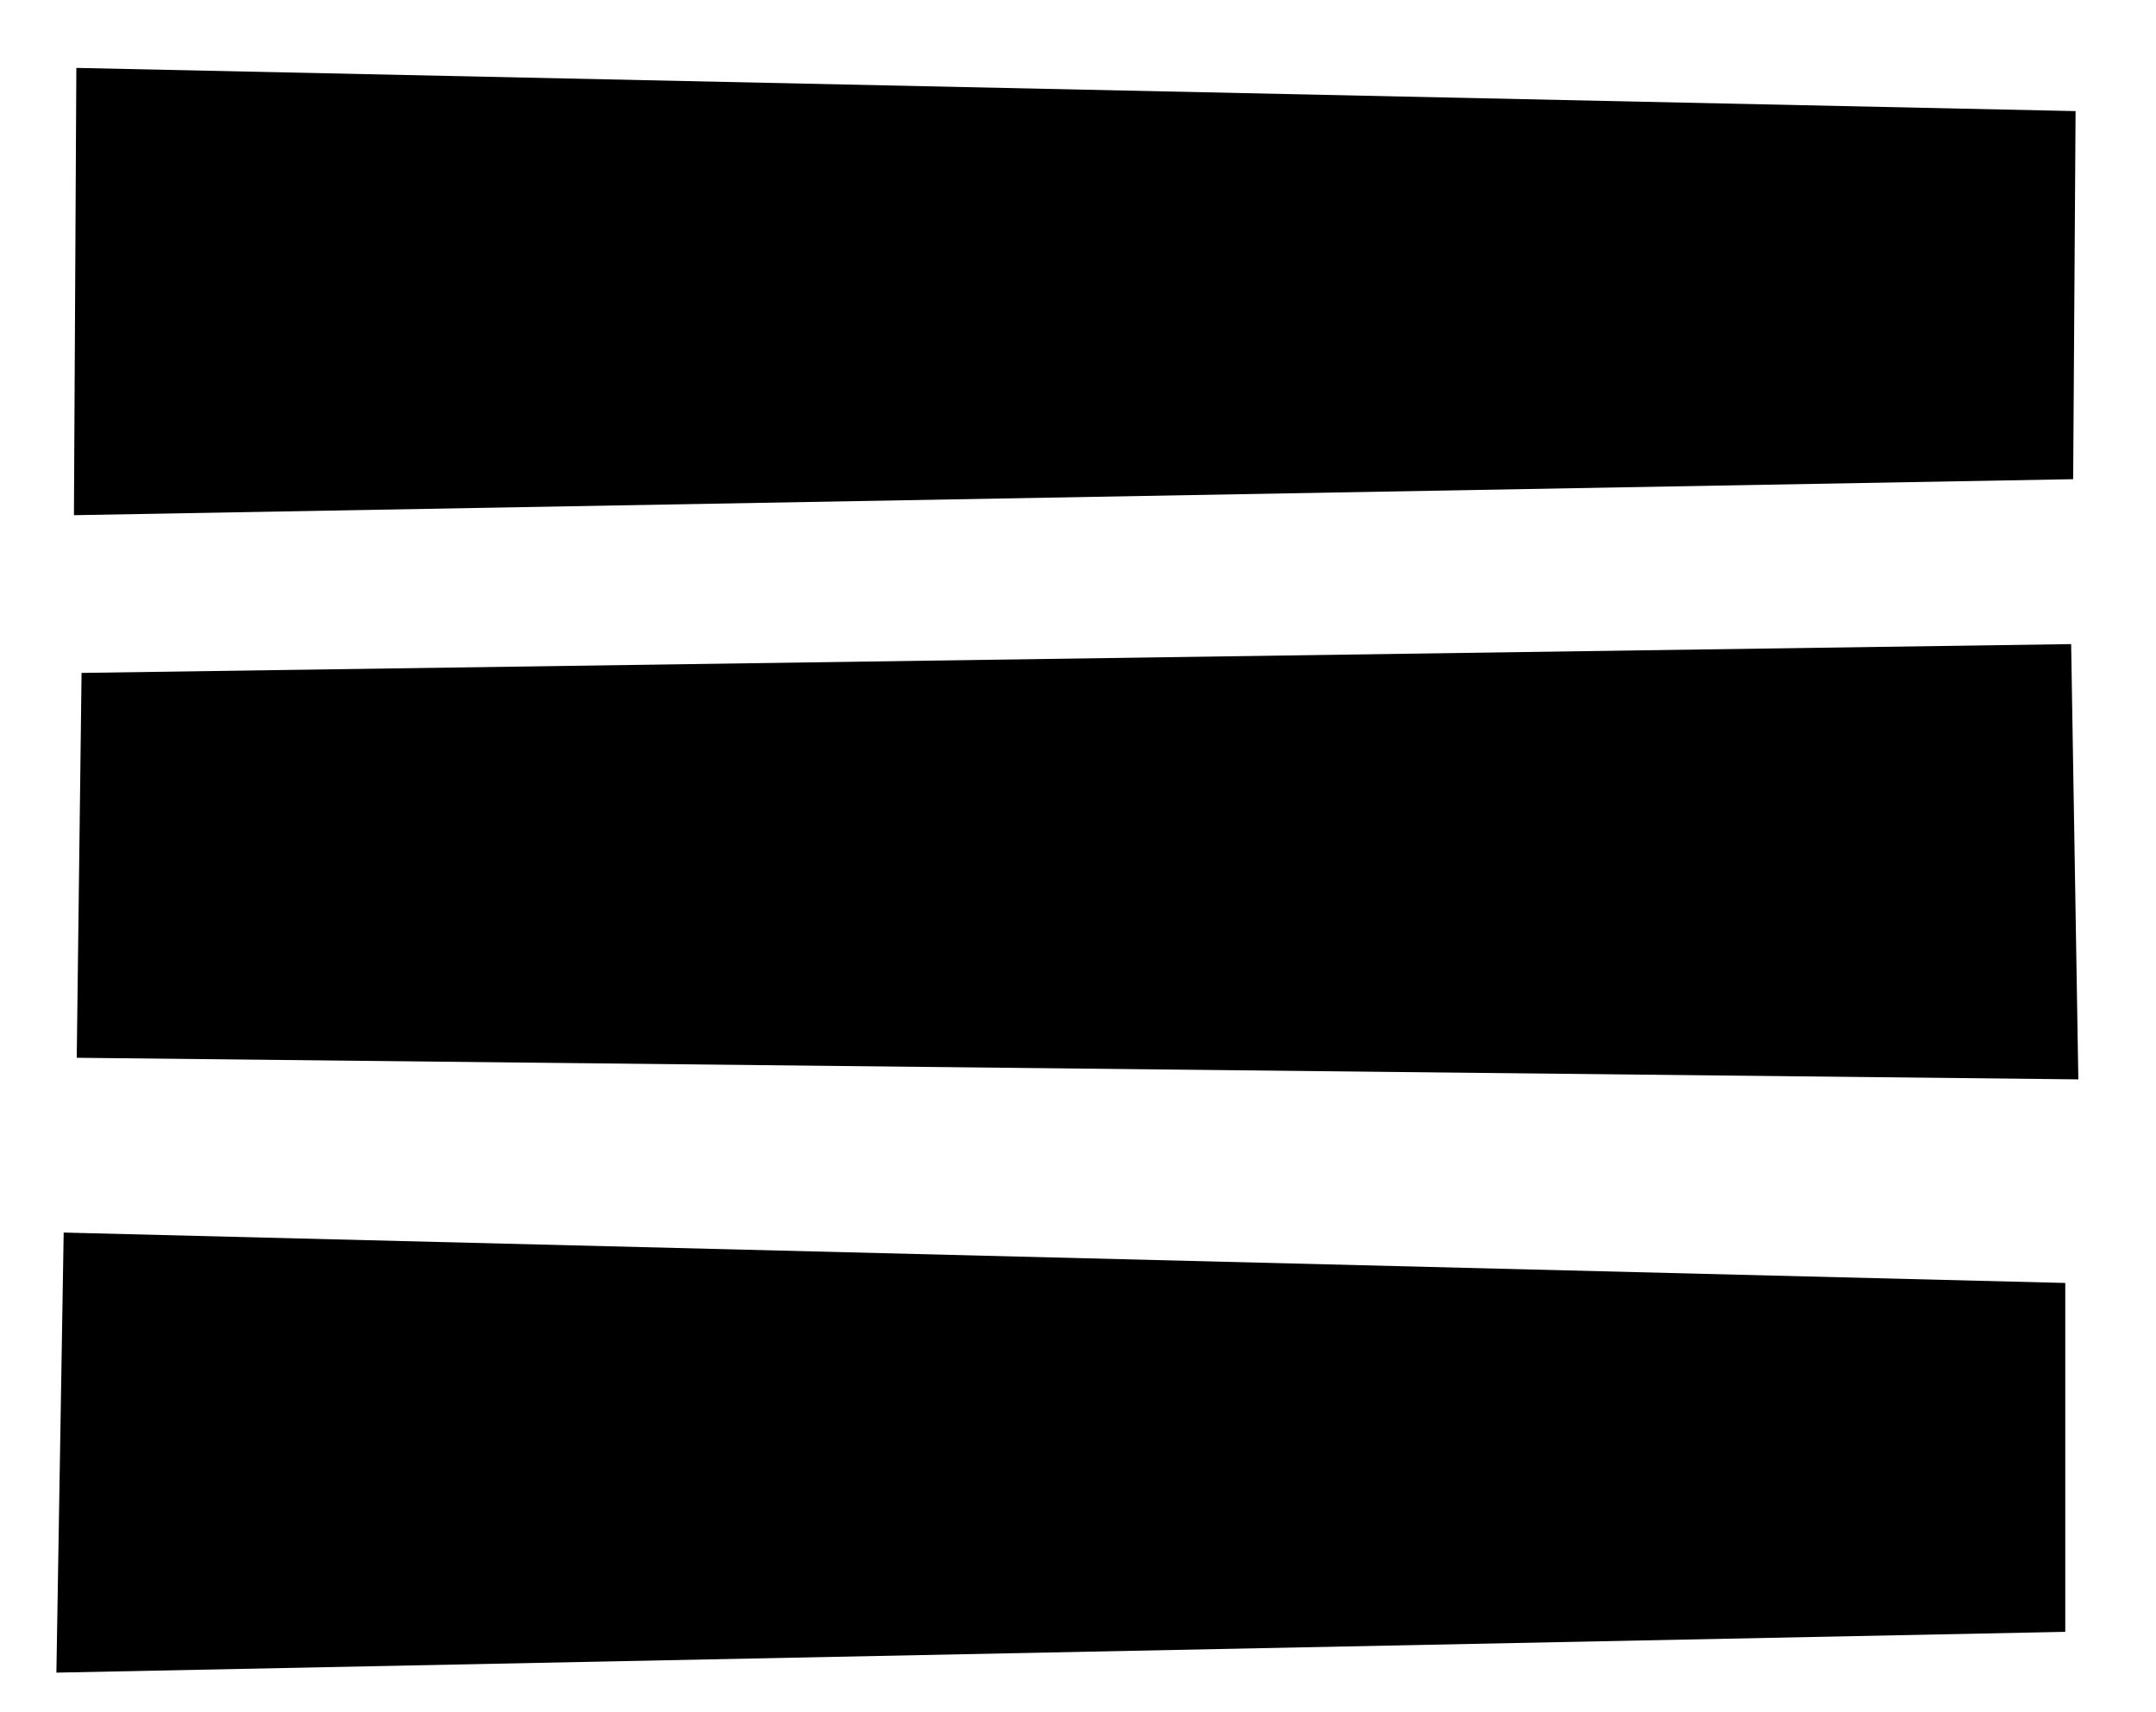 <?xml version="1.0" encoding="UTF-8"?>
<!-- Created with Inkscape (http://www.inkscape.org/) -->
<svg width="136.29mm" height="108.22mm" version="1.1" viewBox="0 0 136.29 108.22" xmlns="http://www.w3.org/2000/svg" xmlns:cc="http://creativecommons.org/ns#" xmlns:dc="http://purl.org/dc/elements/1.1/" xmlns:rdf="http://www.w3.org/1999/02/22-rdf-syntax-ns#">
<path d="m4.826 4.292 126.38 2.731-0.152 23.266-126.38 2.276z"/>
<path d="m5.156 42.534 125.77-1.821 0.455 27.513-126.53-1.365z"/>
<path d="m4.025 77.909 126.53 3.186v22.052l-126.99 2.579z"/>
</svg>
